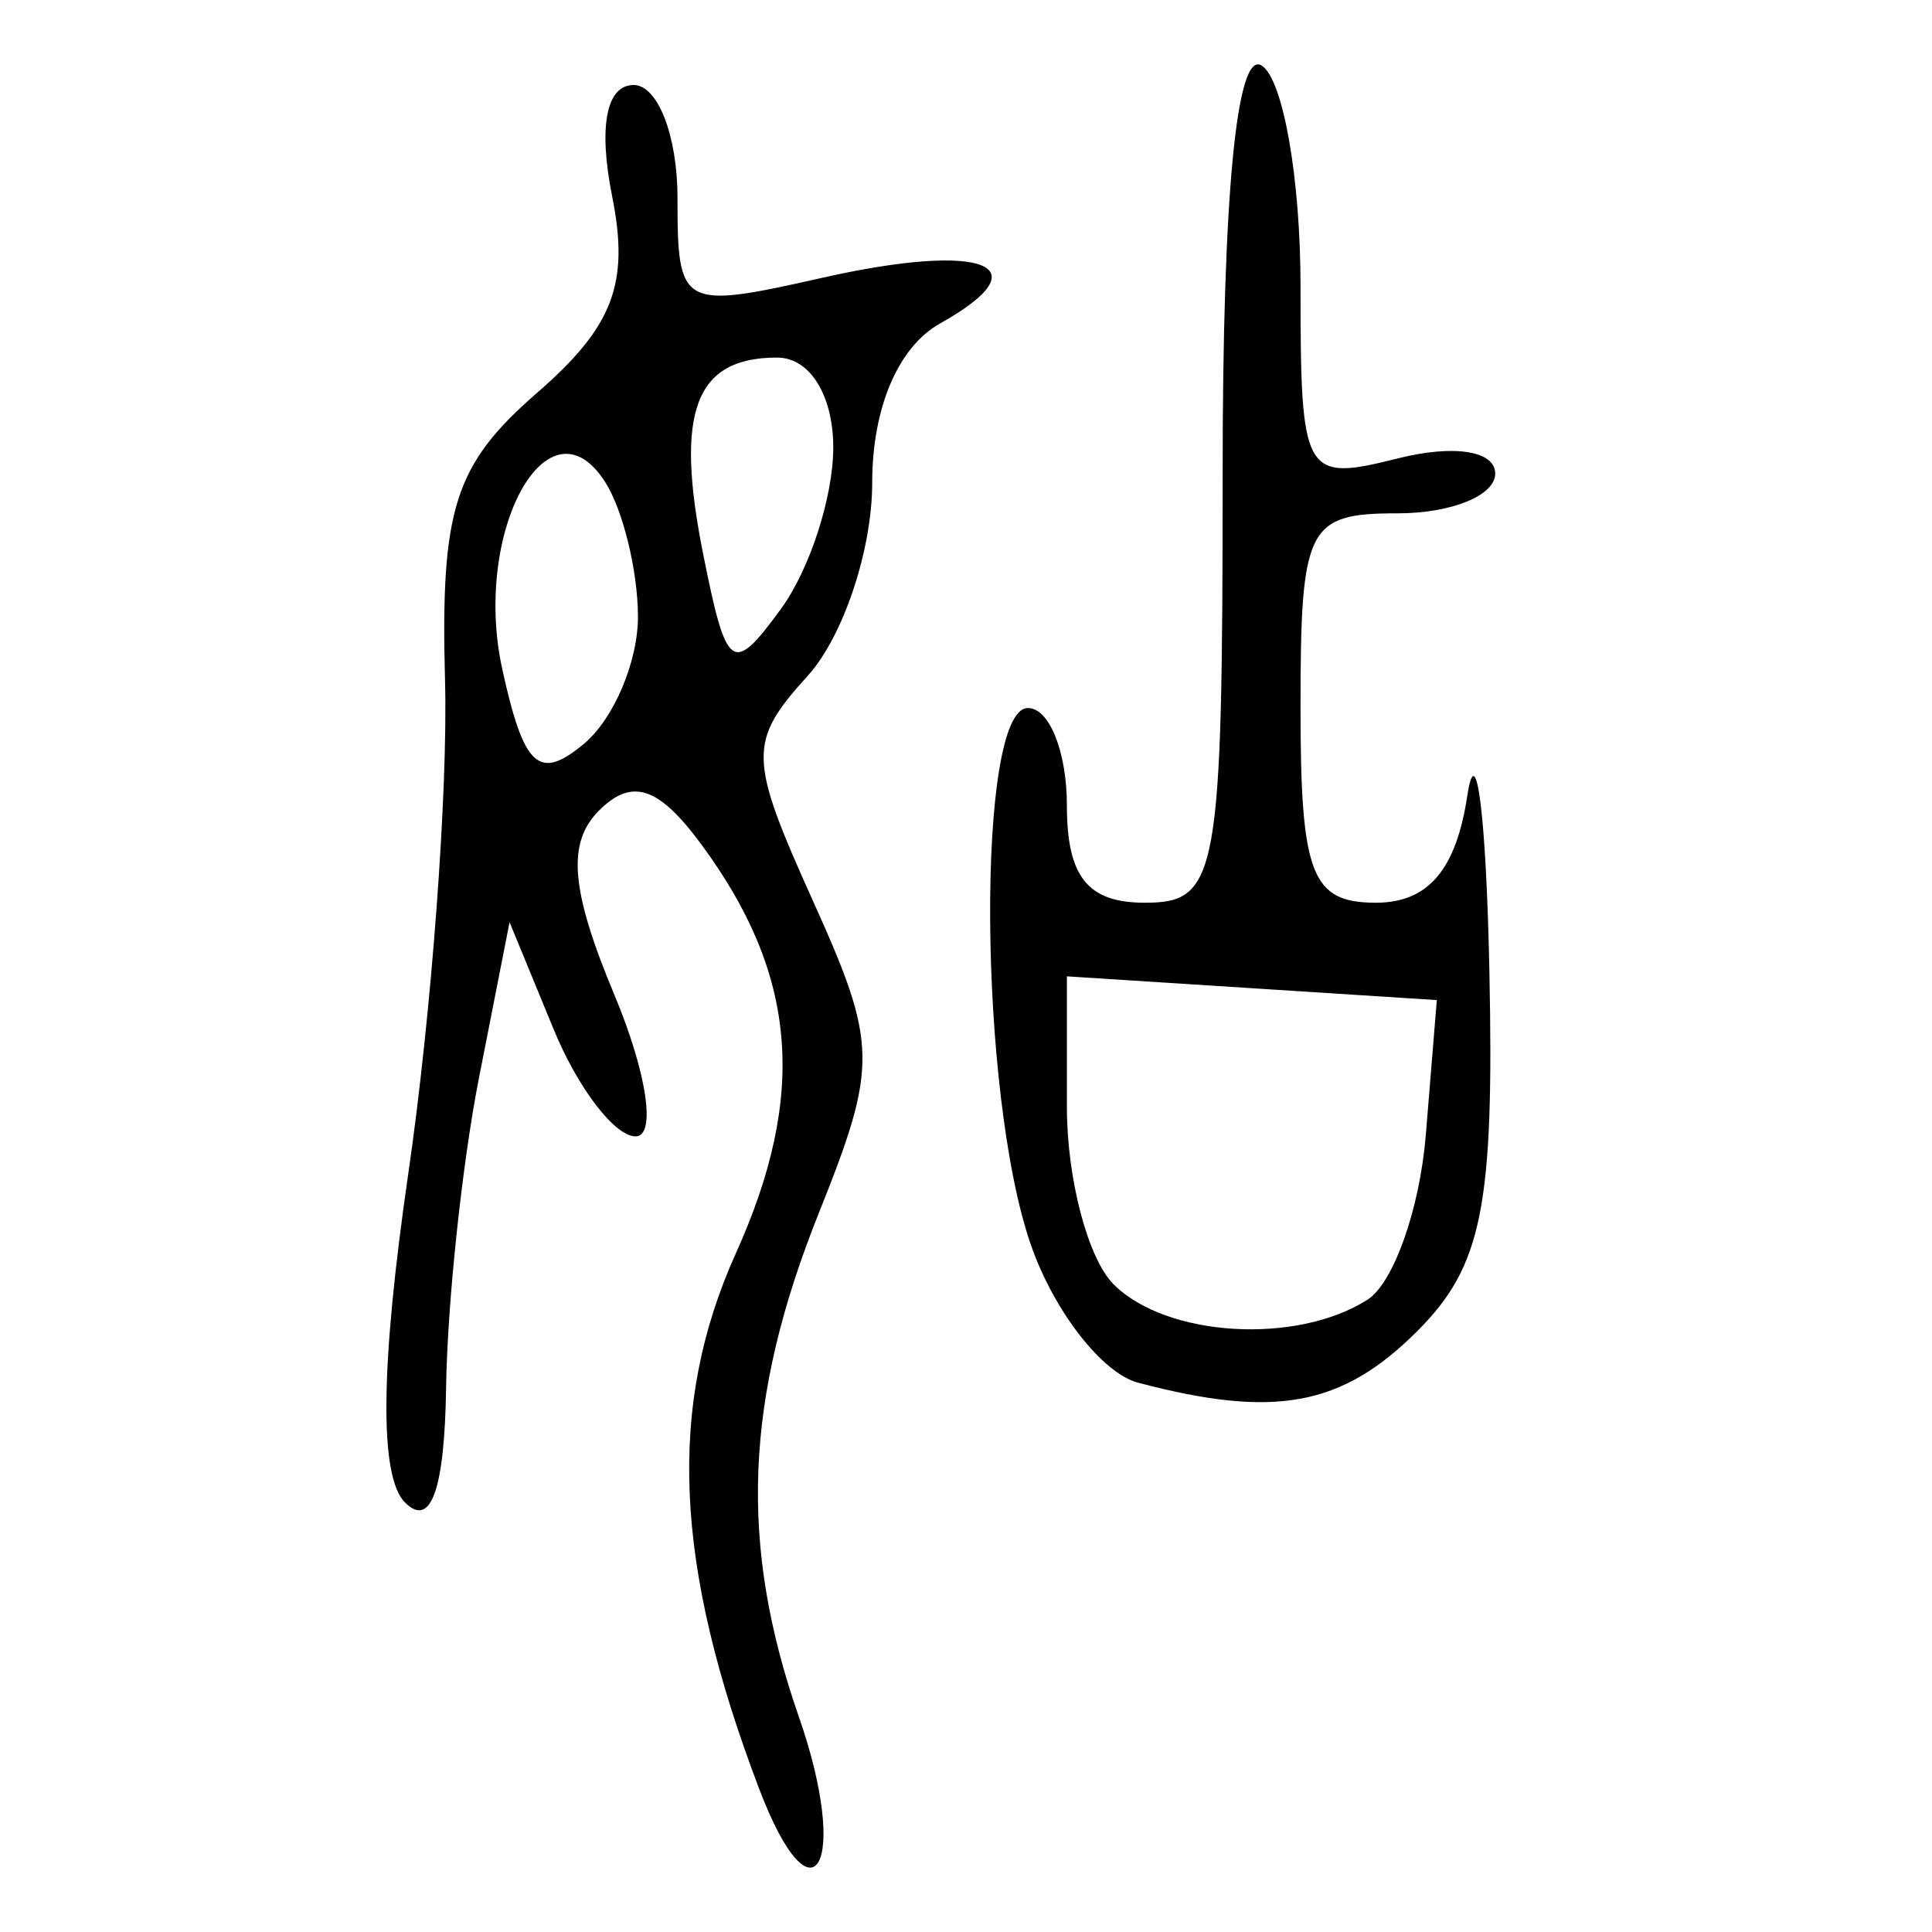 <?xml version="1.0" encoding="UTF-8" standalone="no"?>
<!-- Created with Inkscape (http://www.inkscape.org/) -->

<svg
   xmlns:dc="http://purl.org/dc/elements/1.1/"
   xmlns:cc="http://creativecommons.org/ns#"
   xmlns:rdf="http://www.w3.org/1999/02/22-rdf-syntax-ns#"
   xmlns:svg="http://www.w3.org/2000/svg"
   xmlns="http://www.w3.org/2000/svg"
   xmlns:sodipodi="http://sodipodi.sourceforge.net/DTD/sodipodi-0.dtd"
   xmlns:inkscape="http://www.inkscape.org/namespaces/inkscape"
   width="300"
   height="300"
   id="svg2"
   version="1.1"
   inkscape:version="0.92.4 (5da689c313, 2019-01-14)"
   sodipodi:docname="image-bigseal.svg">
  <defs
     id="defs4" />
  <sodipodi:namedview
     id="base"
     pagecolor="#ffffff"
     bordercolor="#666666"
     borderopacity="1.0"
     inkscape:pageopacity="0.0"
     inkscape:pageshadow="2"
     inkscape:zoom="1.979899"
     inkscape:cx="216.03327"
     inkscape:cy="254.73649"
     inkscape:document-units="px"
     inkscape:current-layer="layer1"
     showgrid="false"
     inkscape:window-width="1872"
     inkscape:window-height="1016"
     inkscape:window-x="48"
     inkscape:window-y="27"
     inkscape:window-maximized="1" />
  <g
     inkscape:label="Calque 1"
     inkscape:groupmode="layer"
     id="layer1"
     transform="translate(0,-752.362)">
    <path
       style="fill:#000000;stroke-width:6.047"
       d="m 117.858,1030.069 c -13.217,-34.763 -14.279,-59.403 -3.583,-83.122 11.106,-24.628 9.524,-43.283 -5.381,-63.479 -6.601,-8.944 -10.714,-10.332 -15.793,-5.331 -5.121,5.043 -4.534,12.347 2.308,28.721 5.046,12.077 6.525,21.959 3.287,21.959 -3.238,0 -8.966,-7.483 -12.728,-16.628 l -6.841,-16.628 -4.754,24.186 c -2.615,13.302 -4.911,34.934 -5.103,48.07 -0.232,15.89 -2.368,21.864 -6.383,17.85 -4.014,-4.015 -3.842,-21.116 0.515,-51.093 3.602,-24.783 6.167,-59.232 5.701,-76.554 -0.717,-26.653 1.479,-33.518 14.287,-44.654 11.824,-10.281 14.377,-16.949 11.67,-30.482 -2.171,-10.854 -0.924,-17.323 3.338,-17.323 3.741,0 6.802,7.876 6.802,17.503 0,17.08 0.544,17.38 22.505,12.427 25.014,-5.641 34.463,-1.965 18.259,7.103 -6.503,3.639 -10.531,13.114 -10.531,24.768 0,10.381 -4.497,23.844 -9.994,29.918 -9.304,10.281 -9.25,12.694 0.78,34.936 10.076,22.345 10.136,25.487 0.925,48.509 -11.546,28.857 -12.441,51.411 -3.104,78.197 8.008,22.972 2.257,33.343 -6.181,11.148 z M 99.062,847.96 c -0.048,-7.075 -2.332,-16.394 -5.069,-20.709 -8.829,-13.919 -20.696,7.635 -15.993,29.049 3.341,15.213 5.683,17.364 12.628,11.6 4.689,-3.892 8.484,-12.865 8.433,-19.94 z m 30.325,-26.113 c 0,-8.124 -3.642,-13.961 -8.713,-13.961 -12.758,0 -15.913,8.381 -11.487,30.51 3.639,18.196 4.537,18.831 12.066,8.535 4.474,-6.118 8.134,-17.407 8.134,-25.085 z m 47.329,145.218 c -5.562,-1.471 -13.045,-11.085 -16.628,-21.364 -8.204,-23.533 -8.54,-83.396 -0.469,-83.396 3.326,0 6.047,6.802 6.047,15.116 0,11.085 3.225,15.116 12.093,15.116 11.364,0 12.093,-4.031 12.093,-66.869 0,-43.039 2.155,-65.537 6.047,-63.132 3.326,2.055 6.047,17.476 6.047,34.268 0,29.547 0.487,30.409 15.116,26.737 8.717,-2.188 15.116,-1.185 15.116,2.368 0,3.389 -6.802,6.162 -15.116,6.162 -14.109,0 -15.116,2.015 -15.116,30.233 0,25.855 1.693,30.233 11.691,30.233 8.113,0 12.463,-5.09 14.21,-16.628 1.385,-9.145 2.927,3.099 3.425,27.209 0.755,36.53 -1.11,45.853 -11.187,55.93 -11.696,11.696 -22.15,13.628 -43.369,8.015 z m 35.615,-12.878 c 4.049,-2.573 8.131,-14.095 9.07,-25.605 l 1.708,-20.927 -28.721,-1.843 -28.721,-1.843 v 20.285 c 0,11.157 3.265,23.55 7.256,27.541 8.193,8.193 28.355,9.417 39.409,2.393 z"
       id="path167"
       inkscape:connector-curvature="0" />
  </g>
</svg>
